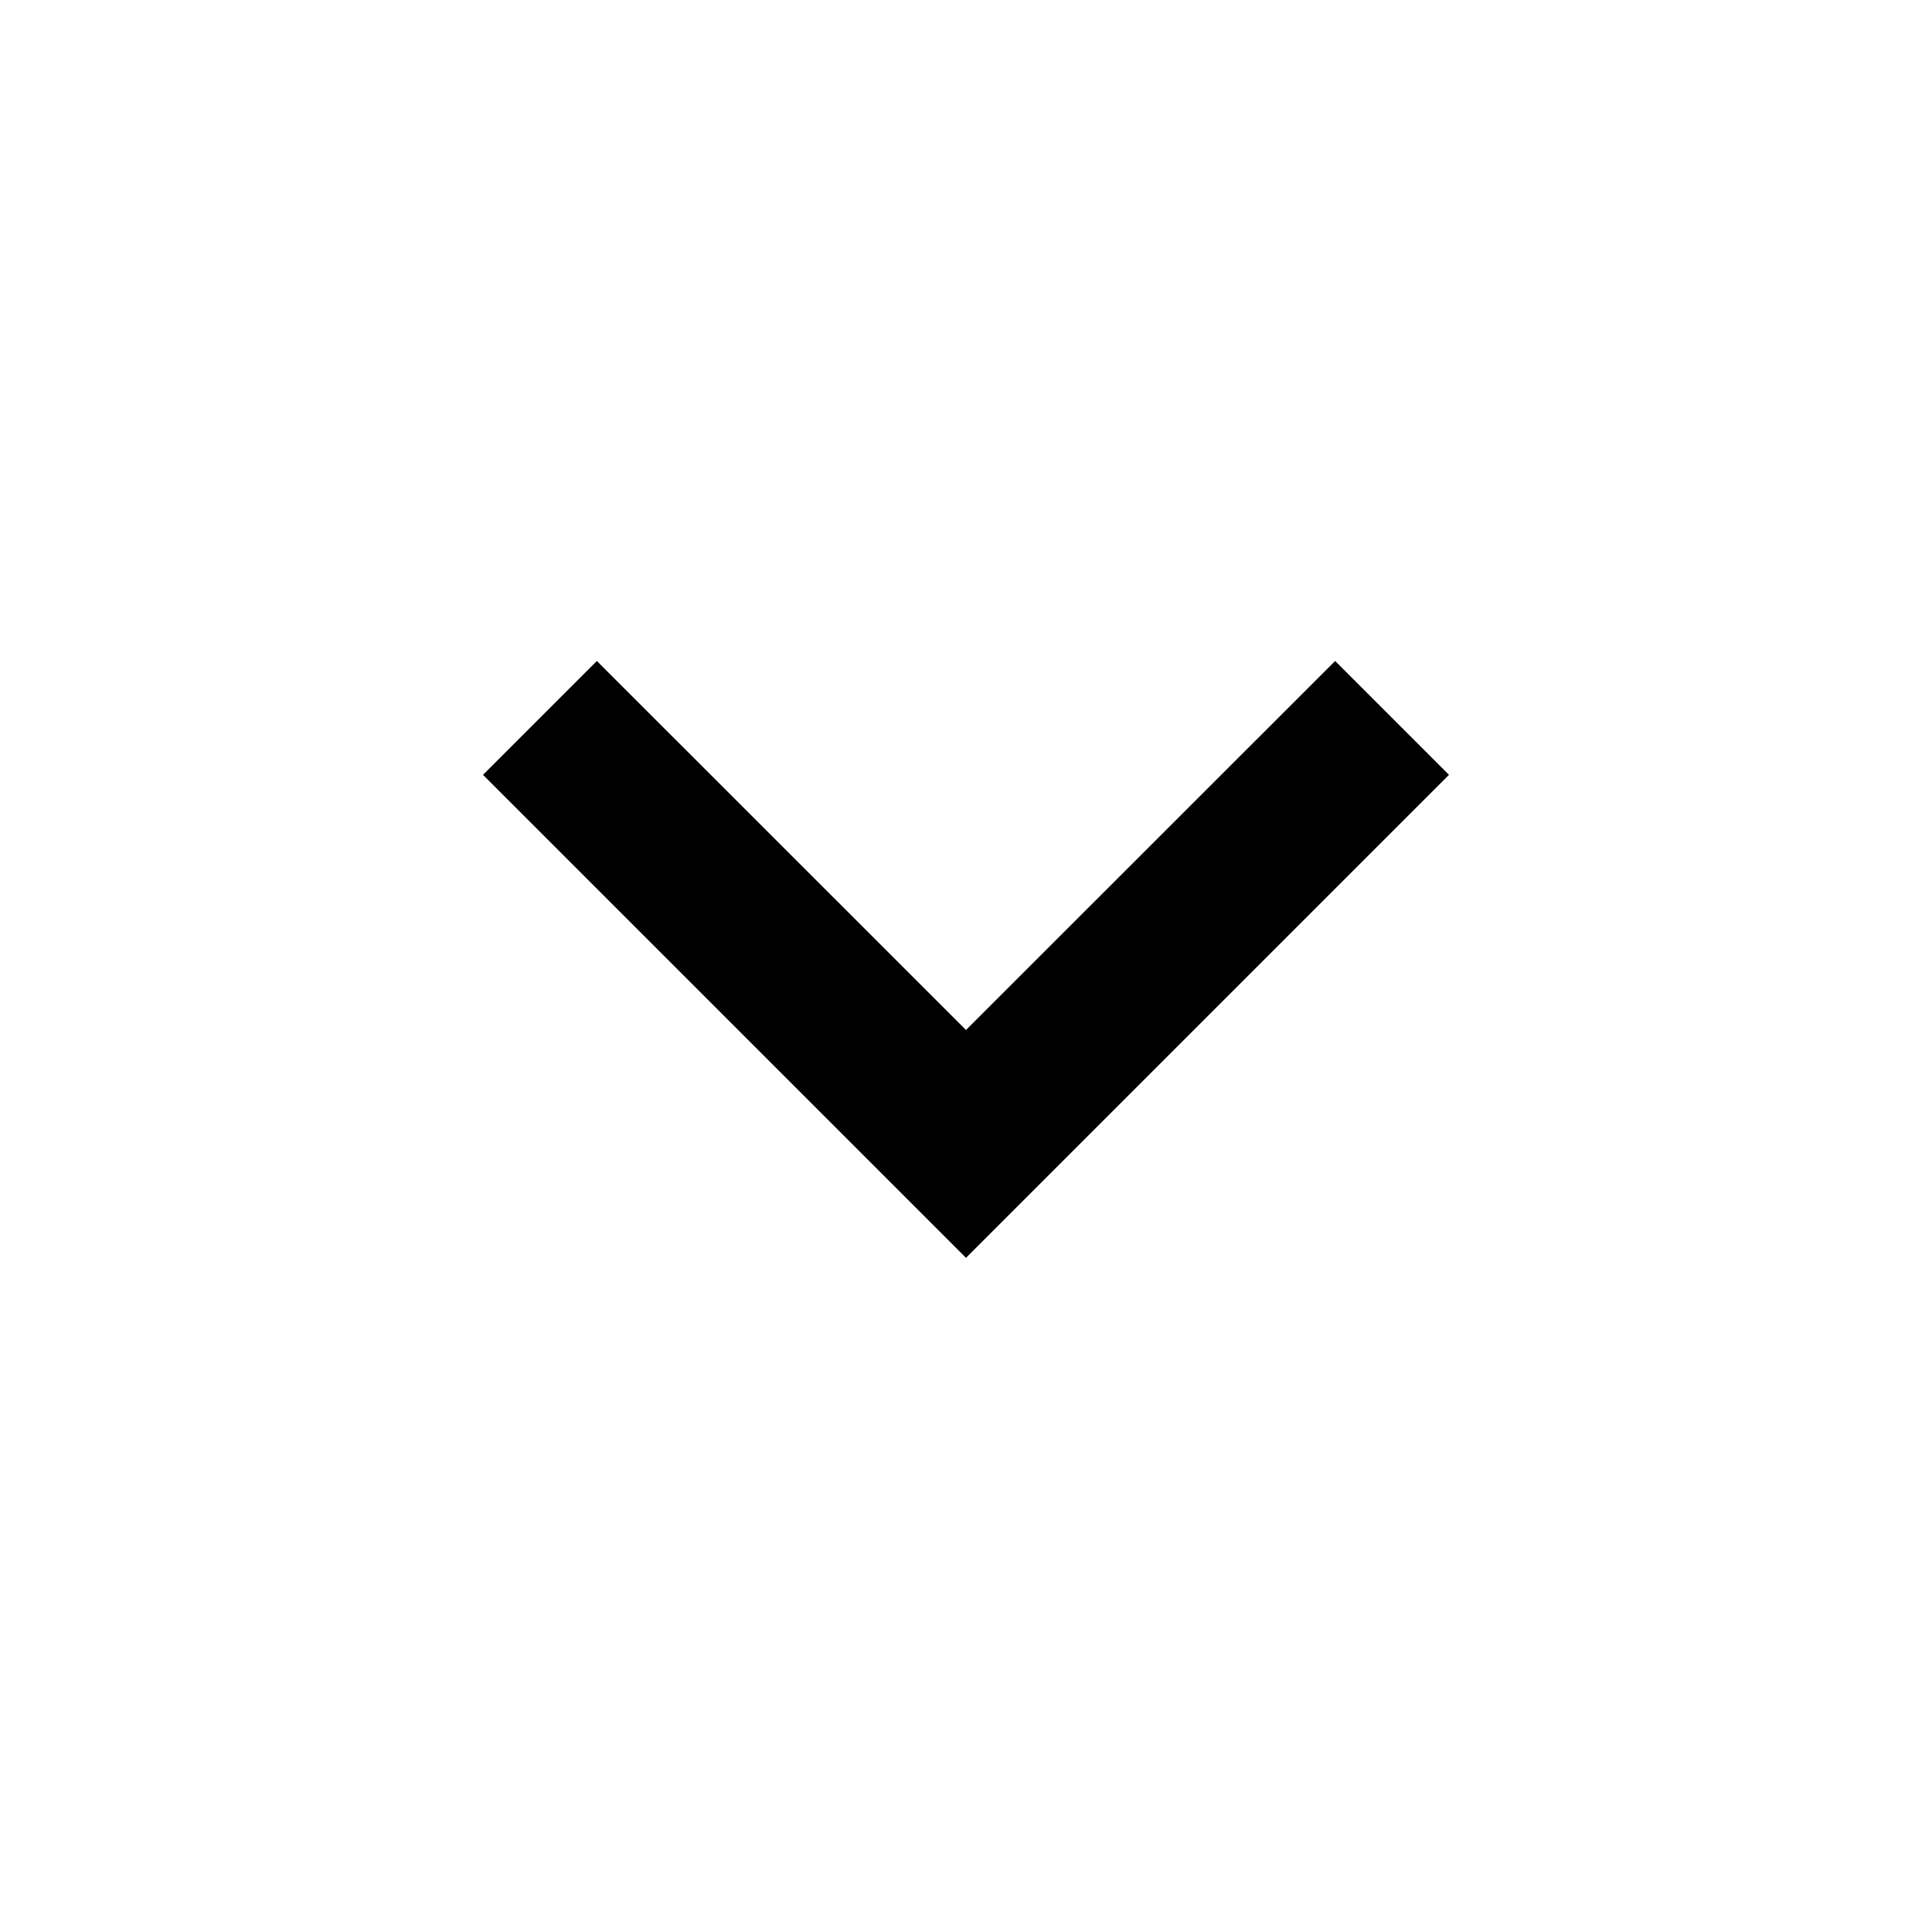   <svg id="arrowDown" width="16" height="16" viewBox="0 0 16 16" xmlns="http://www.w3.org/2000/svg">
    <g clip-path="url(#clip0_150_38322)">
      <path d="M4.943 5.474L8 8.53L11.057 5.474L12 6.417L8 10.417L4 6.417L4.943 5.474Z" />
    </g>
    <defs>
      <clipPath id="clip0_150_38322">
        <rect width="16" height="16" />
      </clipPath>
    </defs>
  </svg>